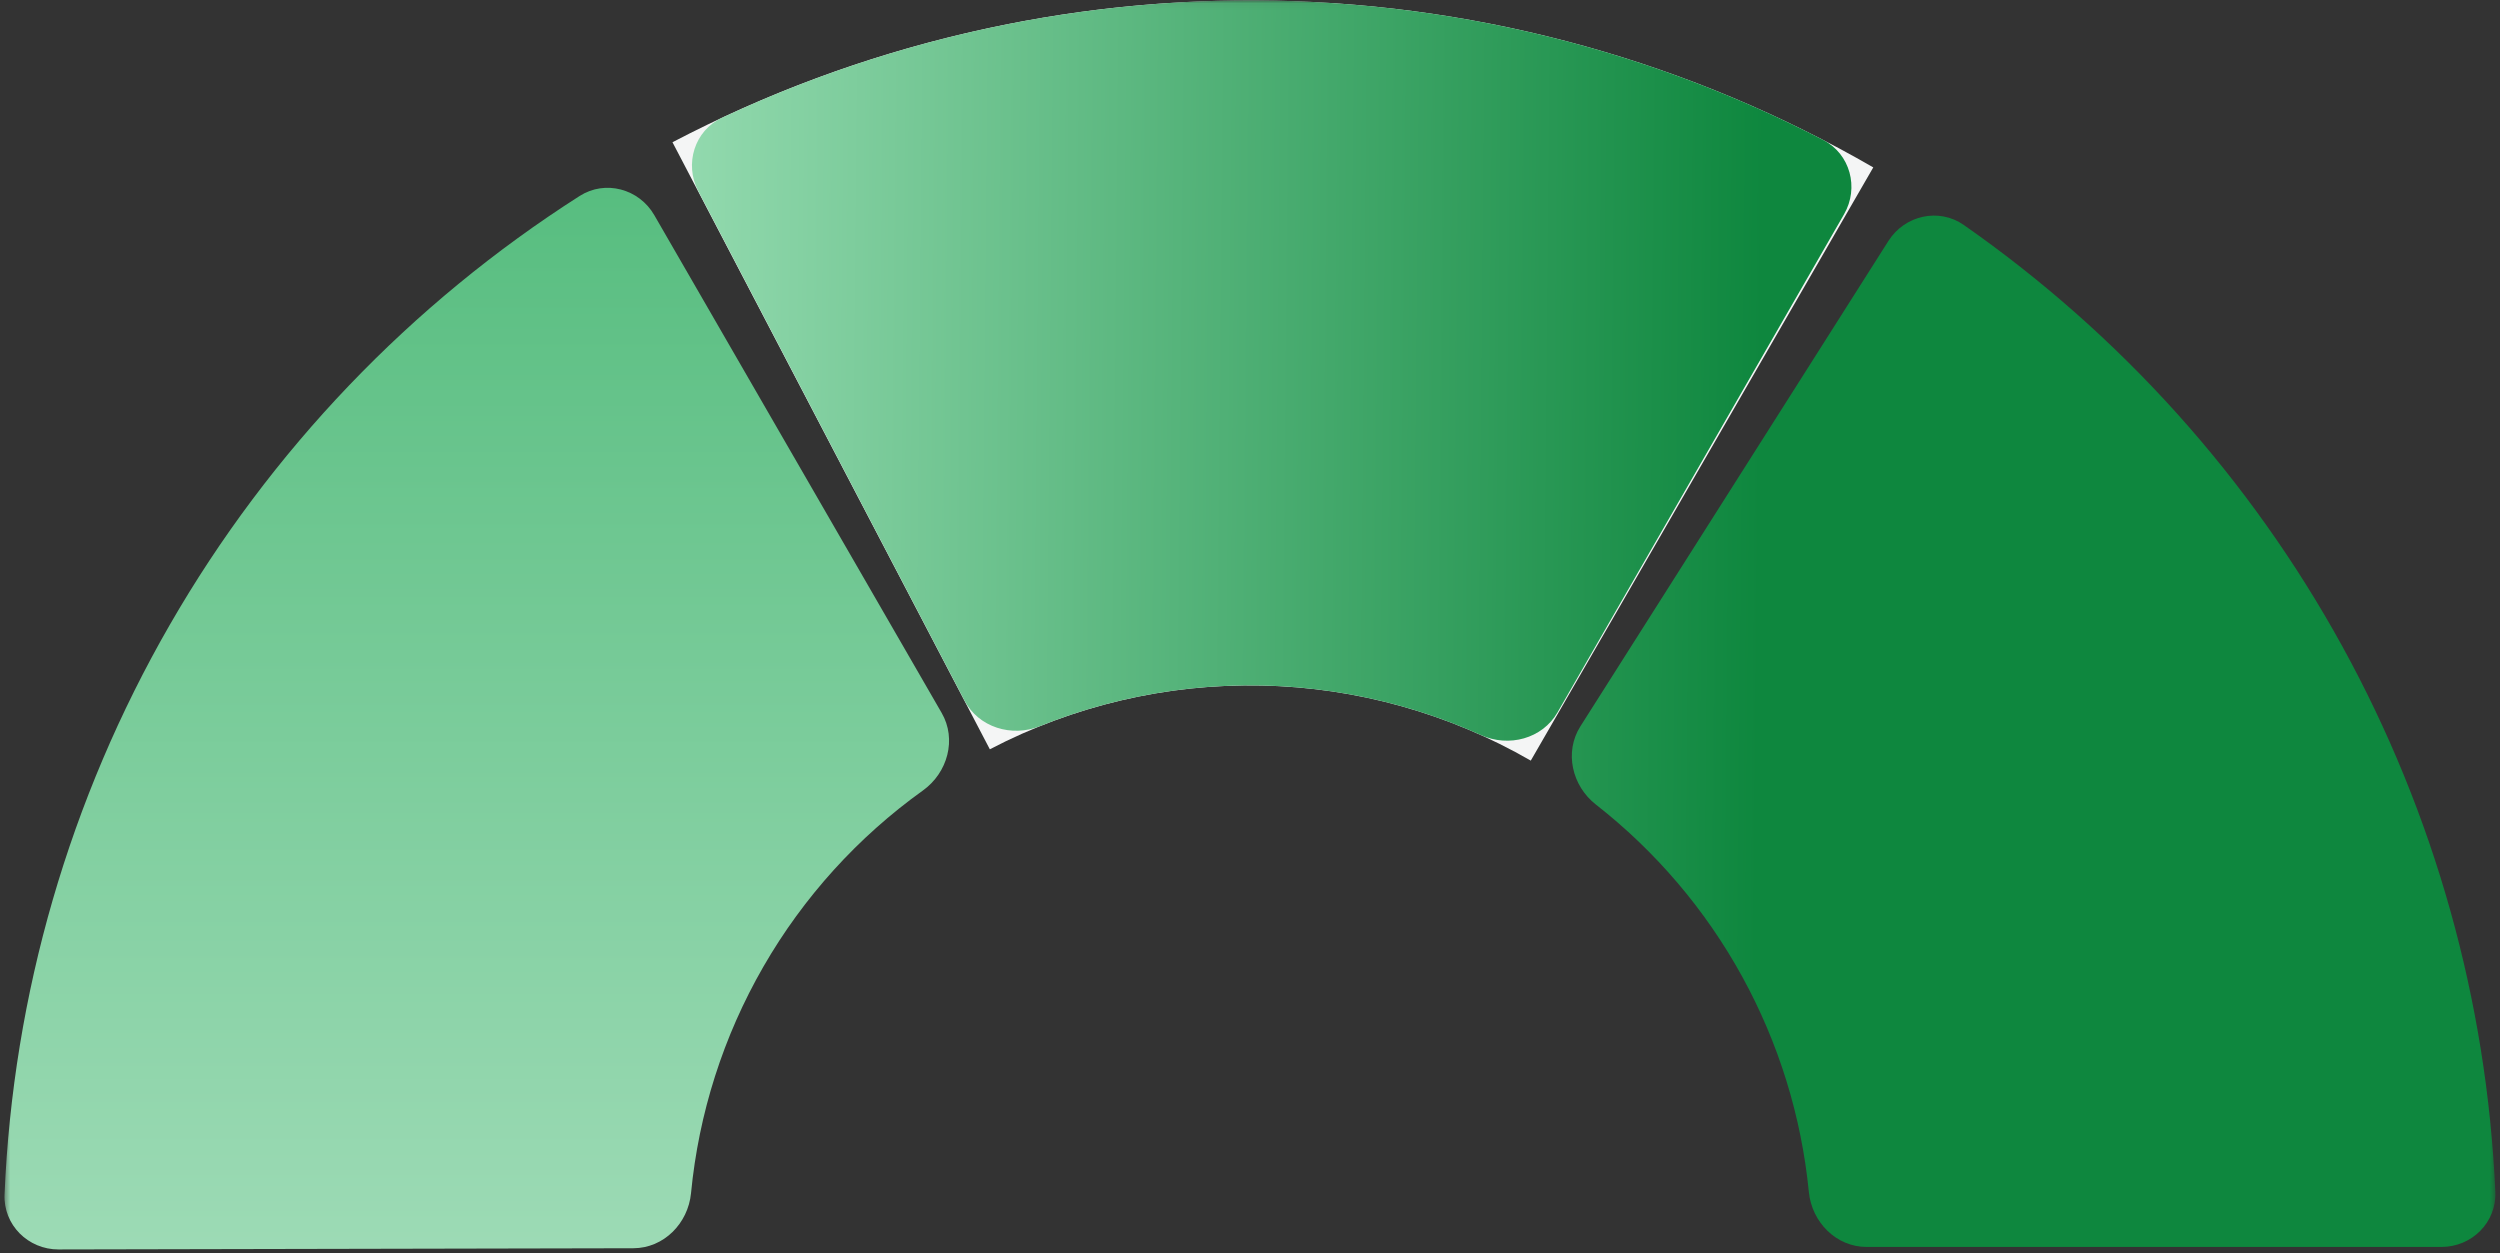 <?xml version="1.0" encoding="utf-8"?>
<svg width="363px" height="182px" viewBox="0 0 363 182" fill="none" xmlns="http://www.w3.org/2000/svg">
  <rect x="0" y="0" width="363" height="182" fill="#333333" stroke="none"/>
  <mask id="mask0_4579_18719" style="mask-type:alpha" maskUnits="userSpaceOnUse" x="0" y="0" width="363" height="238">
    <rect x="0.5" y="0.056" width="362" height="237.944" fill="#D9D9D9"/>
  </mask>
  <g mask="url(#mask0_4579_18719)">
    <path d="M272 24.306C245.597 9.062 215.771 0.734 185.291 0.096C154.81 -0.543 124.662 6.529 97.643 20.653L143.724 108.798C155.895 102.435 169.477 99.249 183.208 99.537C196.939 99.824 210.375 103.576 222.269 110.443L272 24.306Z" fill="#F4F5F5"/>
    <path d="M267.763 31.097C269.966 27.267 268.655 22.36 264.731 20.328C240.141 7.594 212.922 0.656 185.166 0.093C157.409 -0.469 129.931 5.362 104.846 17.089C100.843 18.96 99.335 23.811 101.381 27.727L140.034 101.7C142.08 105.615 146.902 107.091 150.999 105.438C161.183 101.331 172.118 99.312 183.151 99.536C194.185 99.759 205.029 102.219 215.038 106.736C219.065 108.553 223.943 107.274 226.146 103.444L267.763 31.097Z" fill="url(#paint0_linear_4579_18719)"/>
    <path d="M95 31.234C92.791 27.407 87.887 26.081 84.162 28.457C59.639 44.1 39.211 65.447 24.655 90.72C10.098 115.994 1.885 144.376 0.66 173.437C0.474 177.852 4.082 181.428 8.5 181.419L91.963 181.244C96.381 181.234 99.915 177.637 100.338 173.239C101.451 161.686 105.021 150.472 110.844 140.362C116.667 130.251 124.576 121.536 134.01 114.776C137.602 112.203 138.941 107.341 136.731 103.515L95 31.234Z" fill="url(#paint1_linear_4579_18719)"/>
    <path d="M354.5 181.056C358.918 181.056 362.519 177.472 362.323 173.059C361.097 145.34 353.513 118.235 340.112 93.859C326.711 69.482 307.89 48.555 285.143 32.667C281.52 30.137 276.566 31.257 274.198 34.987L229.477 105.457C227.109 109.188 228.243 114.101 231.724 116.823C240.393 123.601 247.623 132.083 252.952 141.775C258.28 151.467 261.567 162.117 262.645 173.069C263.078 177.466 266.619 181.056 271.037 181.056H354.5Z" fill="url(#paint2_linear_4579_18719)"/>
  </g>
  <defs>
    <linearGradient id="paint0_linear_4579_18719" x1="92.525" y1="70.219" x2="255.73" y2="71.744" gradientUnits="userSpaceOnUse">
      <stop stop-color="#98DDB3"/>
      <stop offset="1" stop-color="#0E873E"/>
    </linearGradient>
    <linearGradient id="paint1_linear_4579_18719" x1="181.5" y1="0.056" x2="181.5" y2="362.056" gradientUnits="userSpaceOnUse">
      <stop stop-color="#4BB876"/>
      <stop offset="1" stop-color="#EEFDF4"/>
    </linearGradient>
    <linearGradient id="paint2_linear_4579_18719" x1="92.525" y1="70.219" x2="255.73" y2="71.744" gradientUnits="userSpaceOnUse">
      <stop stop-color="#98DDB3"/>
      <stop offset="1" stop-color="#0E873E"/>
    </linearGradient>
  </defs>
</svg>